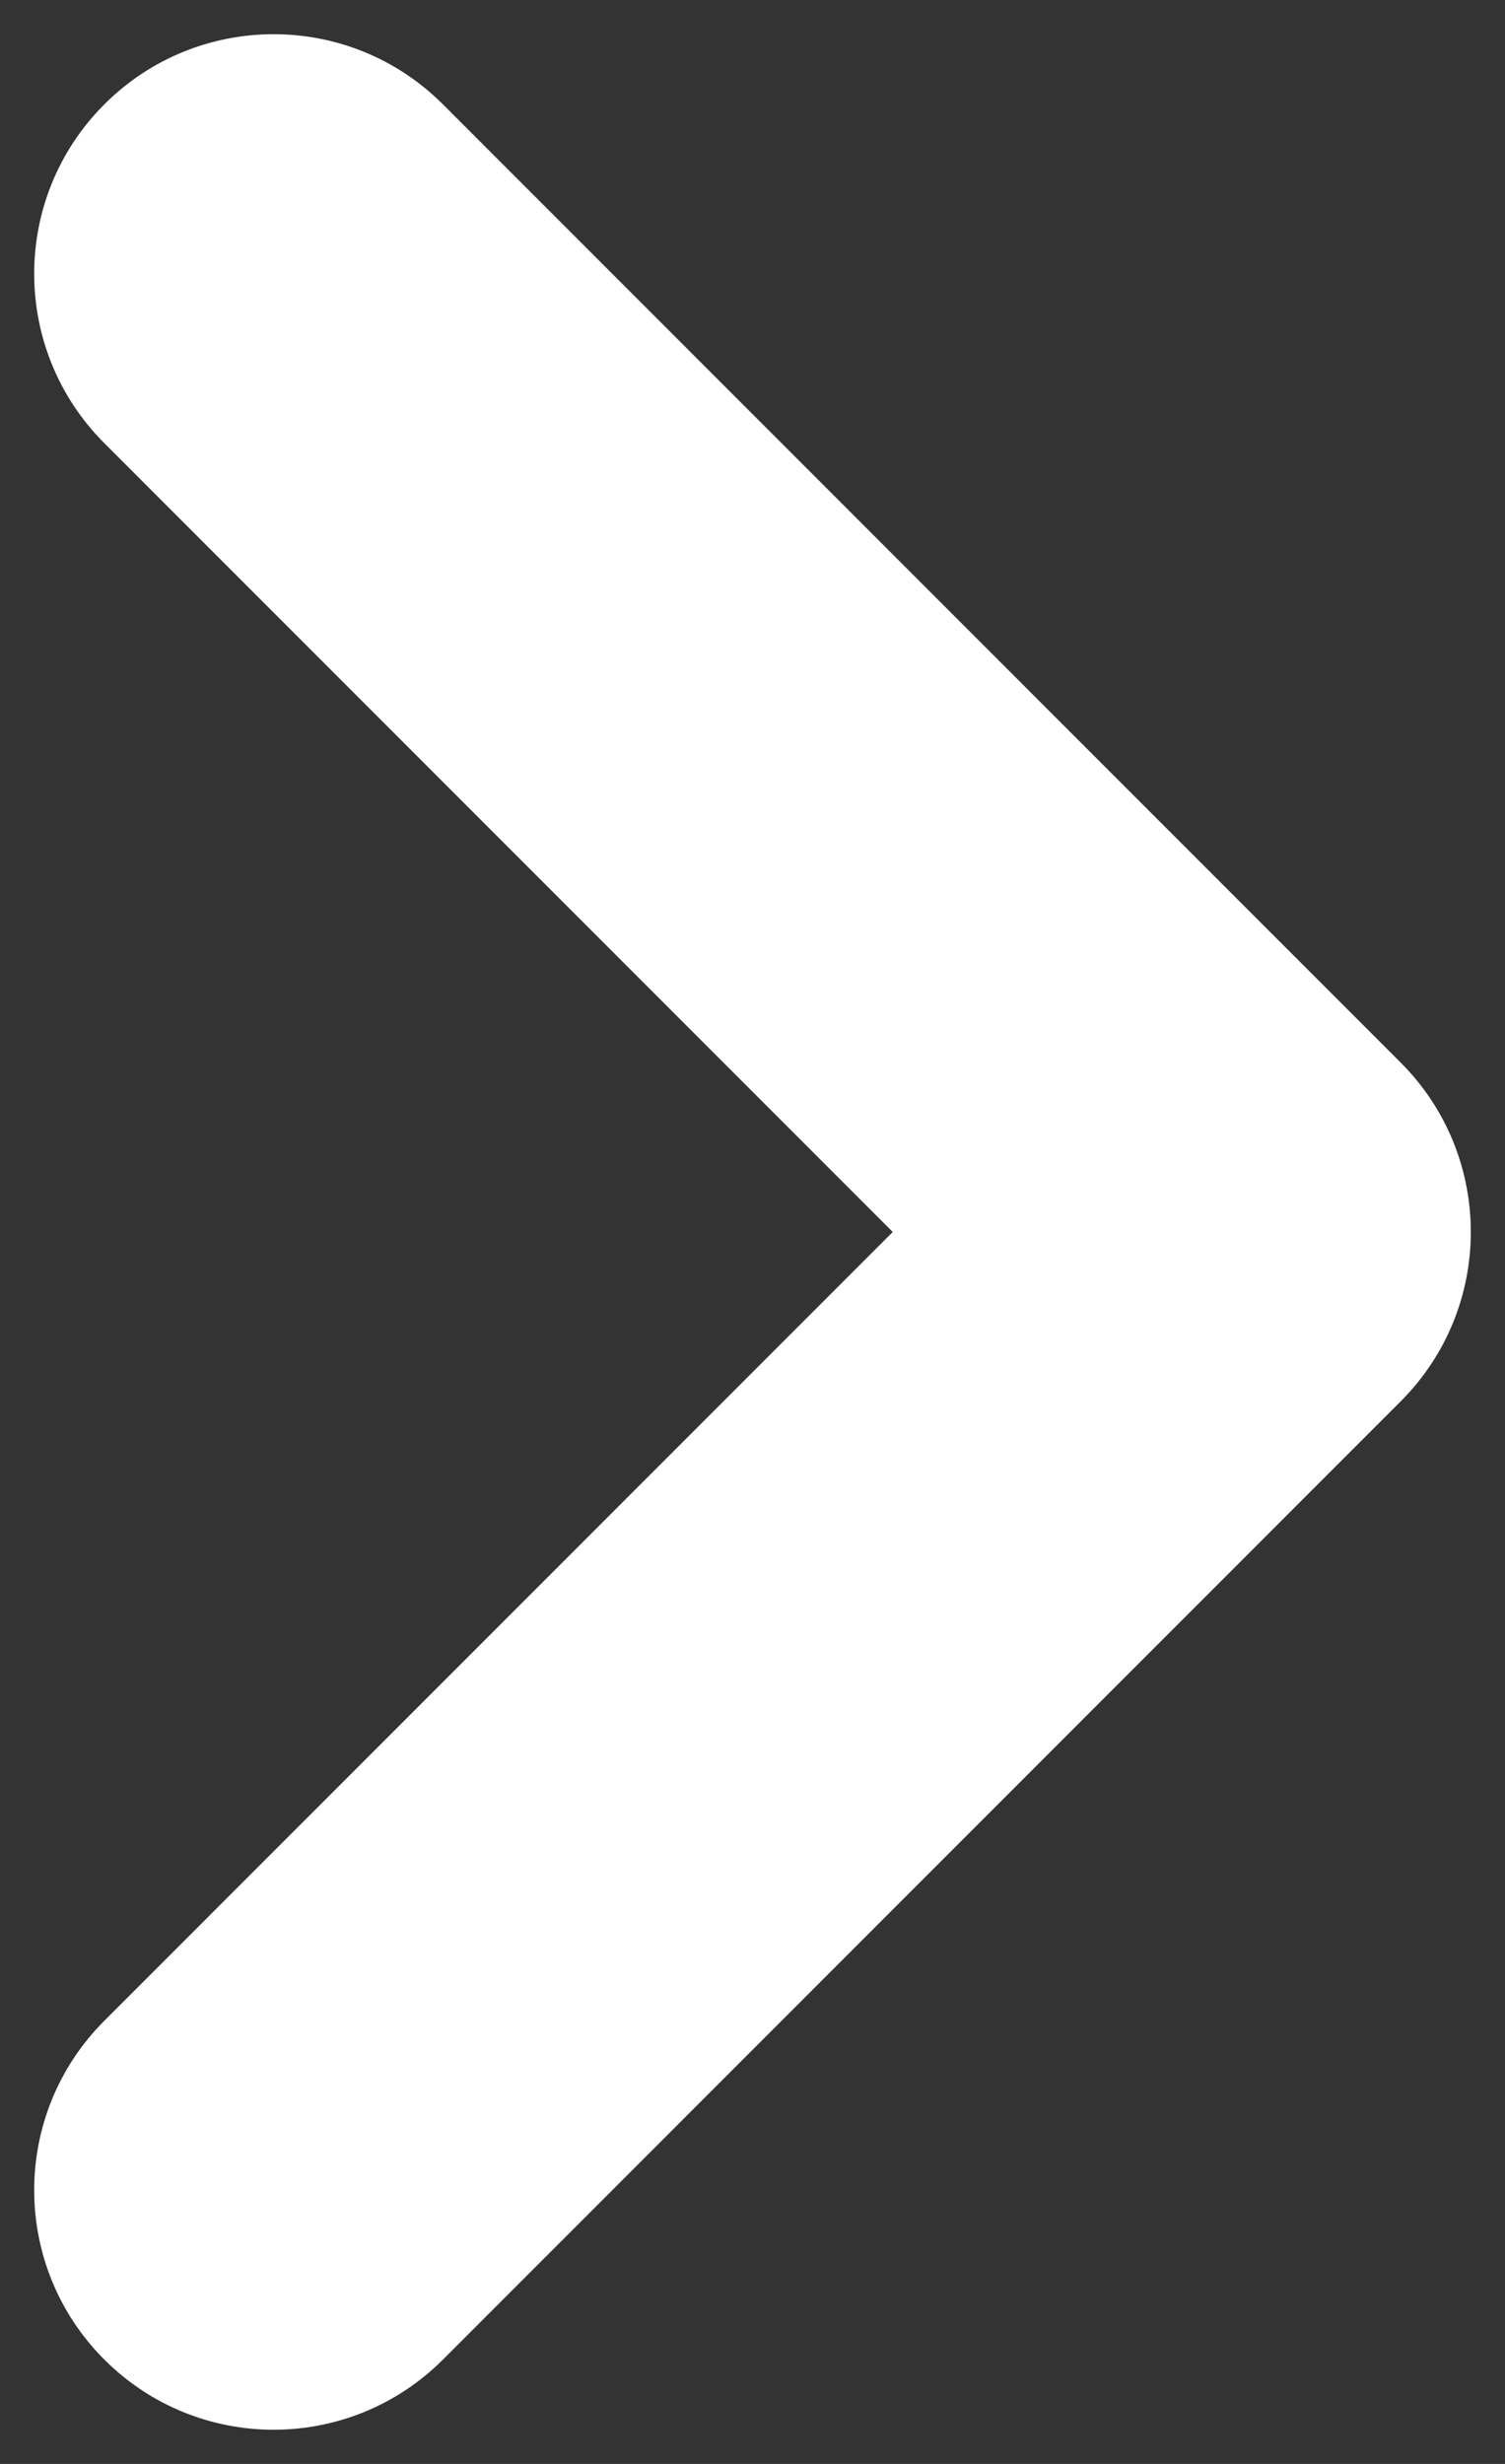 <svg width="22" height="36" viewBox="0 0 22 36" fill="none" xmlns="http://www.w3.org/2000/svg">
<rect x="0" y="0" width="22" height="36" fill="#333333" stroke="none"/>
<path fill-rule="evenodd" clip-rule="evenodd" d="M1.525 34.475C0.158 33.108 0.158 30.892 1.525 29.525L13.05 18L1.525 6.475C0.158 5.108 0.158 2.892 1.525 1.525C2.892 0.158 5.108 0.158 6.475 1.525L20.475 15.525C21.842 16.892 21.842 19.108 20.475 20.475L6.475 34.475C5.108 35.842 2.892 35.842 1.525 34.475Z" fill="white"/>
</svg>
